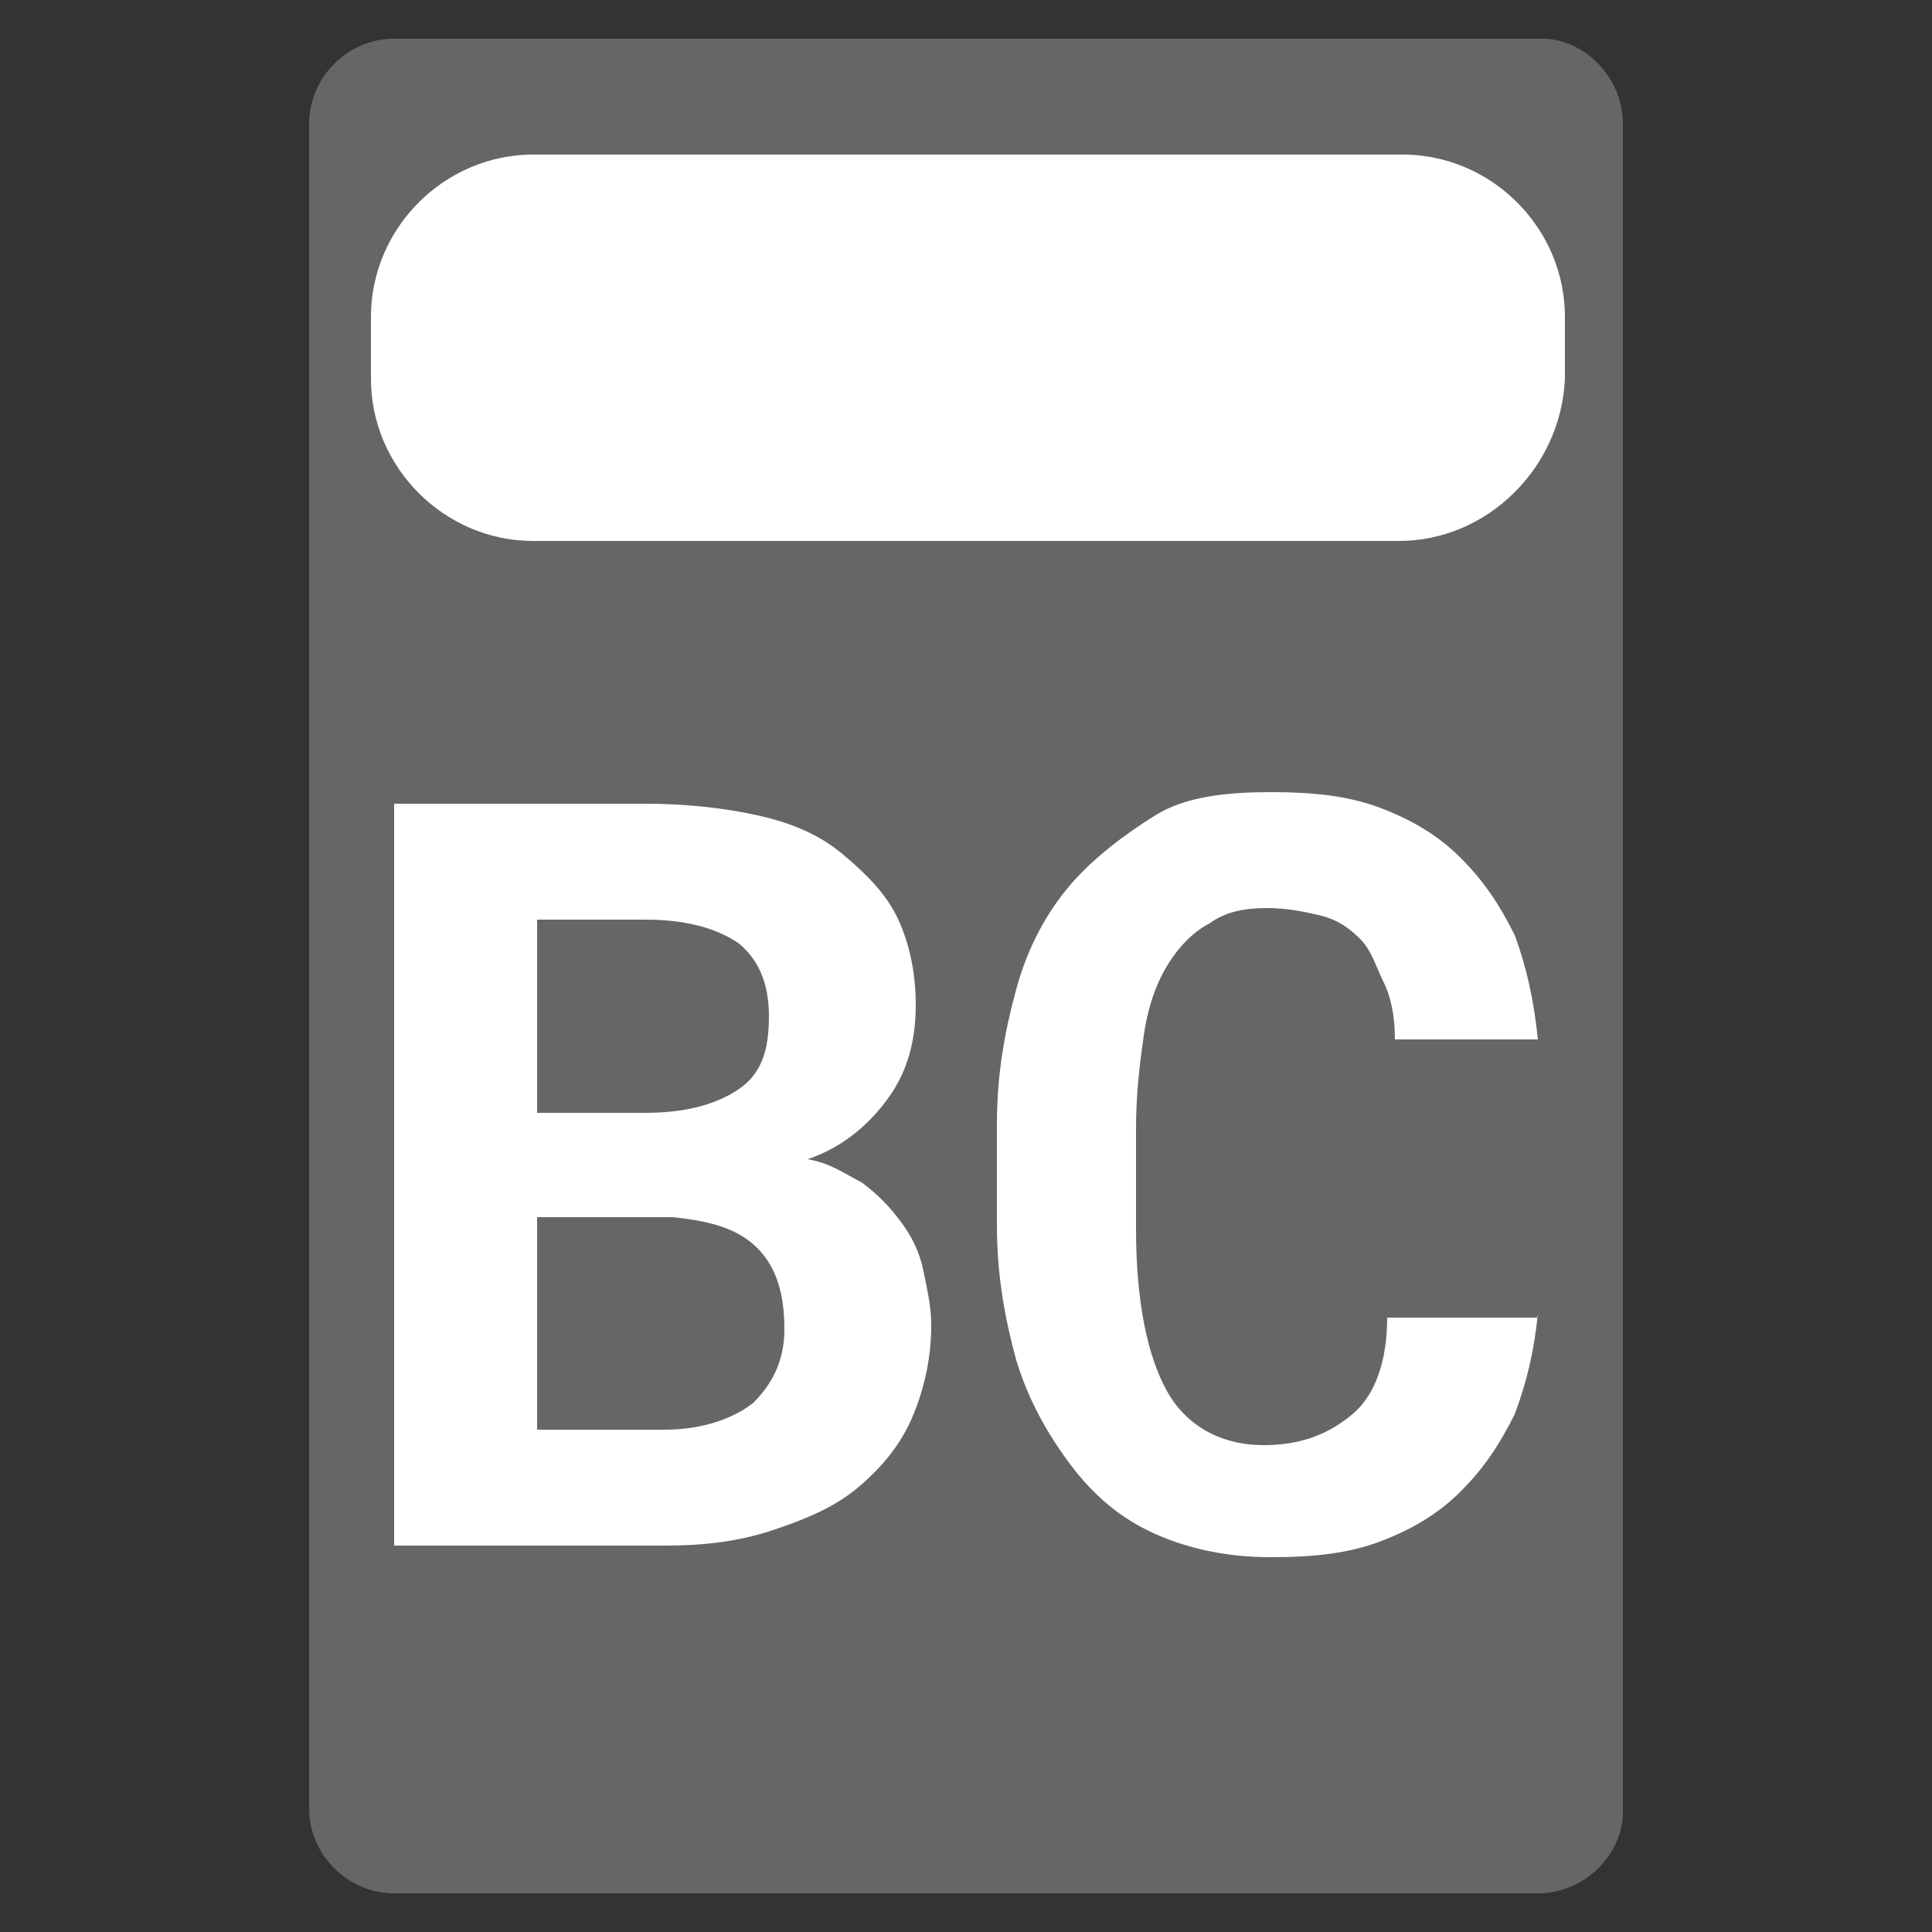 <?xml version="1.0" encoding="utf-8"?>
<!-- Generator: Adobe Illustrator 25.0.1, SVG Export Plug-In . SVG Version: 6.00 Build 0)  -->
<svg version="1.1" xmlns="http://www.w3.org/2000/svg" xmlns:xlink="http://www.w3.org/1999/xlink" x="0px" y="0px"
	 viewBox="0 0 50 50" style="enable-background:new 0 0 50 50;" xml:space="preserve">
<rect x="0" y="0" width="50" height="50" fill="#333333" stroke="none"/>
<style type="text/css">
	.st0{fill:#666666;}
	.st1{fill:#FFFFFF;}
</style>
<g id="frame">
	<g>
		<path class="st0" d="M39.8,49H10.2C9,49,8,48,8,46.8V3.2C8,2,9,1,10.2,1h29.7C41,1,42,2,42,3.2v43.7C42,48,41,49,39.8,49z"/>
	</g>
</g>
<g id="Layer_2">
	<path class="st1" d="M36.2,14H13.8c-2.3,0-4.2-1.9-4.2-4.2V8.2c0-2.3,1.9-4.2,4.2-4.2h22.5c2.3,0,4.2,1.9,4.2,4.2v1.6
		C40.4,12.1,38.5,14,36.2,14z"/>
	<g>
		<path class="st1" d="M10.2,40V20.8h6.5c1,0,2,0.1,2.9,0.3c0.9,0.2,1.6,0.5,2.2,1s1.1,1,1.4,1.6s0.5,1.4,0.5,2.3
			c0,0.9-0.2,1.7-0.7,2.4c-0.5,0.7-1.2,1.3-2.1,1.6c0.6,0.1,1,0.4,1.4,0.6c0.4,0.3,0.7,0.6,1,1c0.3,0.4,0.5,0.8,0.6,1.3
			c0.1,0.5,0.2,0.9,0.2,1.4c0,0.9-0.2,1.7-0.5,2.4c-0.3,0.7-0.8,1.3-1.4,1.8c-0.6,0.5-1.3,0.8-2.2,1.1S18.2,40,17.2,40H10.2z
			 M13.9,28.8h2.8c1,0,1.8-0.2,2.4-0.6c0.6-0.4,0.8-1,0.8-1.9c0-0.9-0.3-1.5-0.8-1.9c-0.6-0.4-1.4-0.6-2.4-0.6h-2.8V28.8z
			 M13.9,31.5V37h3.3c1,0,1.8-0.3,2.3-0.7c0.5-0.5,0.8-1.1,0.8-1.9c0-0.9-0.2-1.6-0.7-2.1c-0.5-0.5-1.2-0.7-2.2-0.8H13.9z"/>
		<path class="st1" d="M39.8,34c-0.1,1-0.3,1.8-0.6,2.6c-0.4,0.8-0.8,1.4-1.4,2s-1.3,1-2.1,1.3s-1.7,0.4-2.8,0.4
			c-1.1,0-2.1-0.2-3-0.6s-1.6-1-2.2-1.8c-0.6-0.8-1.1-1.7-1.4-2.7c-0.3-1.1-0.5-2.2-0.5-3.5v-2.6c0-1.3,0.2-2.4,0.5-3.5
			s0.8-2,1.4-2.7s1.4-1.3,2.2-1.8s1.9-0.6,3-0.6c1.1,0,2,0.1,2.8,0.4c0.8,0.3,1.5,0.7,2.1,1.3c0.6,0.6,1,1.2,1.4,2
			c0.3,0.8,0.5,1.7,0.6,2.7h-3.7c0-0.6-0.1-1.1-0.3-1.5s-0.3-0.8-0.6-1.1c-0.3-0.3-0.6-0.5-1-0.6c-0.4-0.1-0.9-0.2-1.4-0.2
			c-0.6,0-1.1,0.1-1.5,0.4c-0.4,0.2-0.8,0.6-1.1,1.1c-0.3,0.5-0.5,1.1-0.6,1.8s-0.2,1.5-0.2,2.4v2.6c0,1.9,0.3,3.3,0.8,4.2
			c0.5,0.9,1.4,1.4,2.5,1.4c1,0,1.7-0.3,2.3-0.8c0.6-0.5,0.9-1.4,0.9-2.5H39.8z"/>
	</g>
</g>
</svg>
